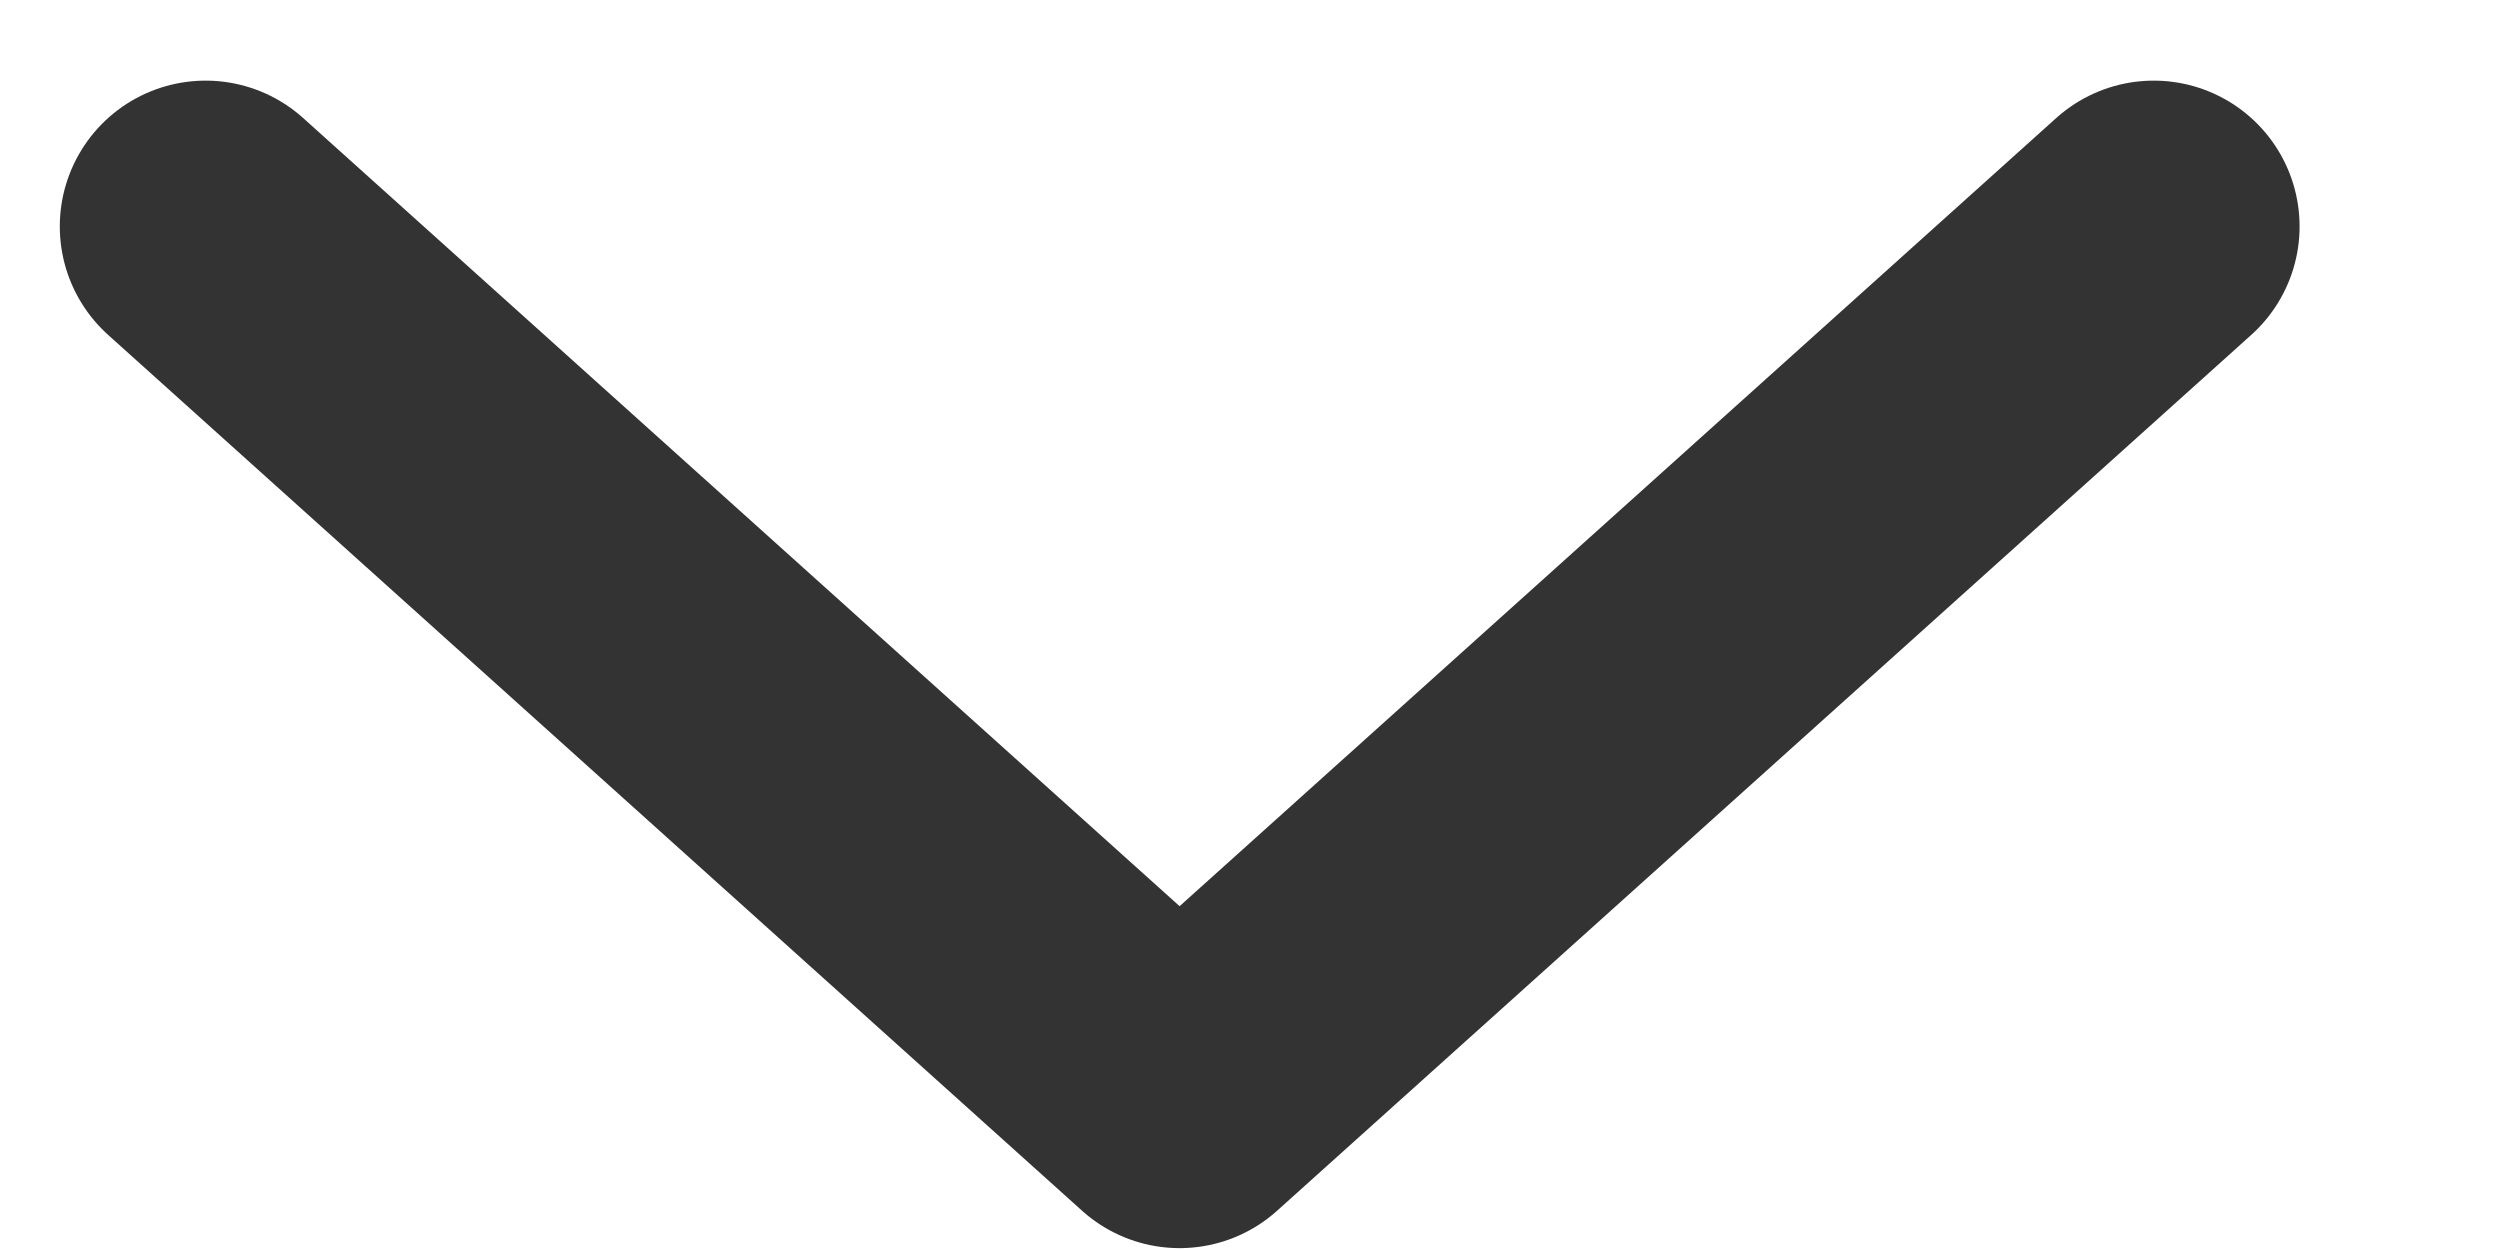 <svg width="12" height="6" viewBox="0 0 12 6" fill="none" xmlns="http://www.w3.org/2000/svg">
<path opacity="0.8" d="M0.987 1.087L5.662 5.291L10.338 1.087" stroke="black" stroke-width="1.4" stroke-linecap="round" stroke-linejoin="round"/>
</svg>
